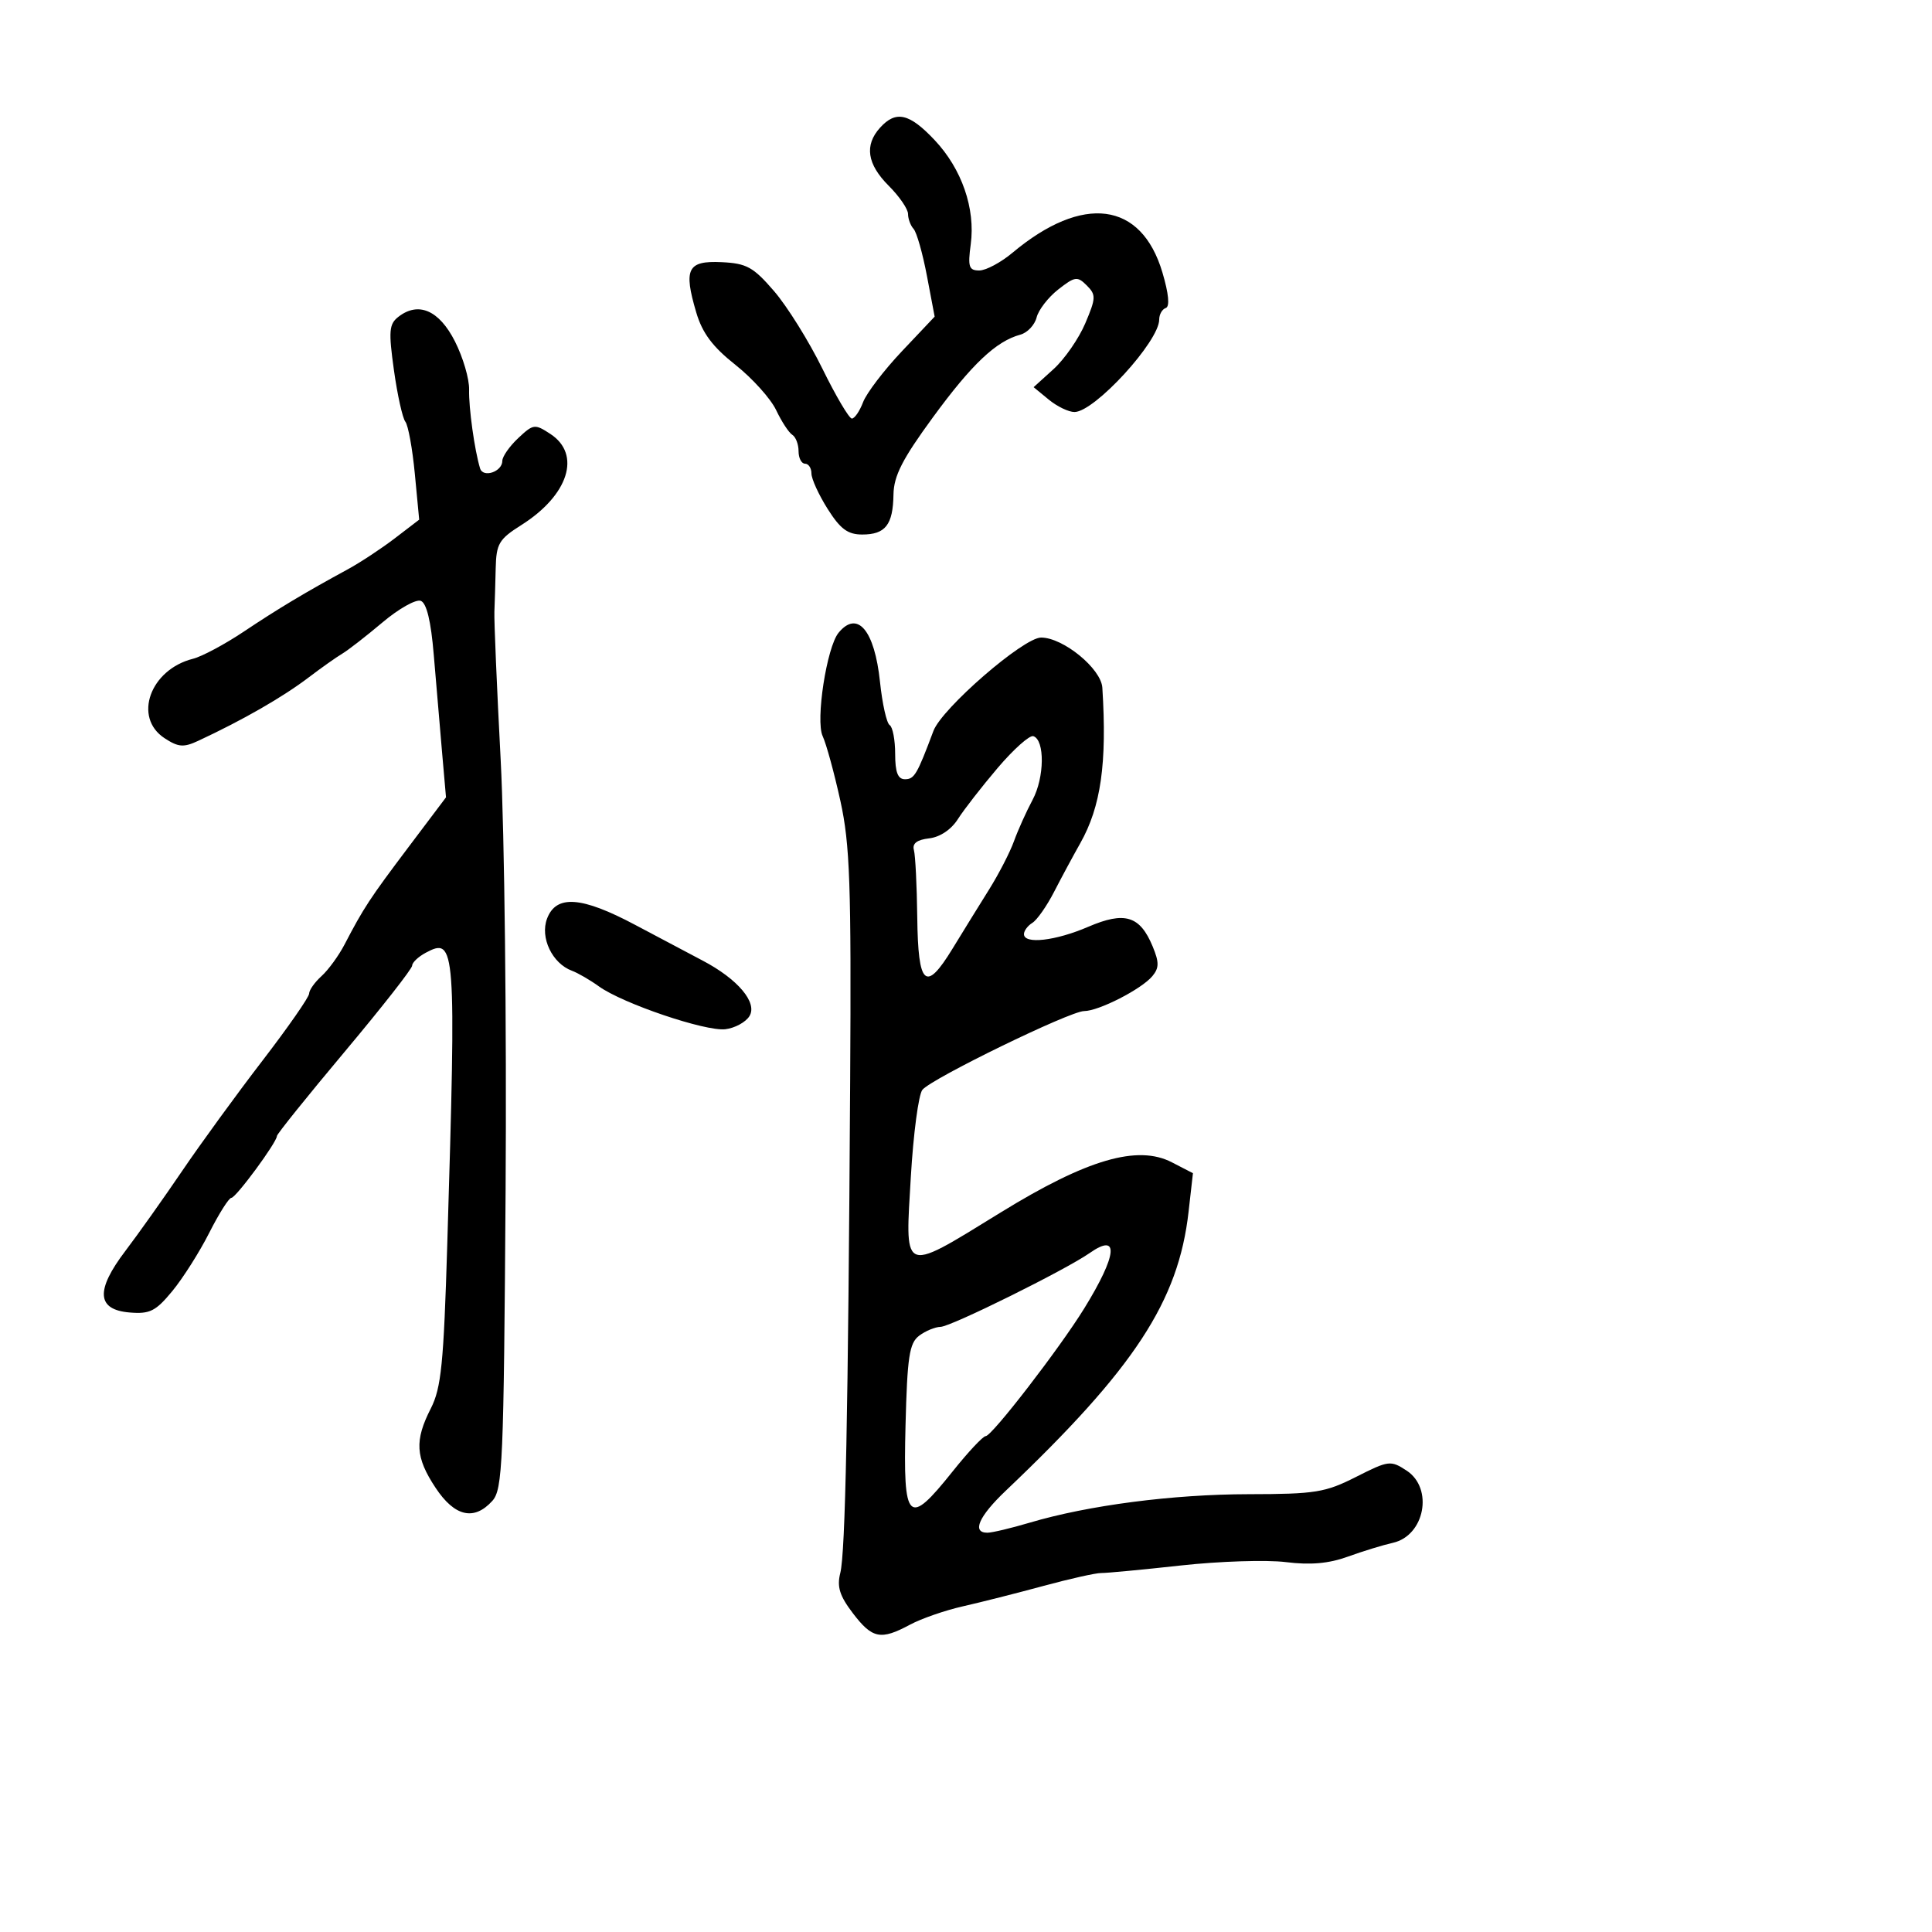 <svg xmlns="http://www.w3.org/2000/svg" width="300" height="300" viewBox="0 0 300 300" version="1.1">
  <defs/>
  <path d="M130.216,98.25 C133.142,94.694 135.807,97.859 136.646,105.883 C137.001,109.282 137.676,112.3 138.146,112.59 C138.616,112.88 139,114.891 139,117.059 C139,119.92 139.417,121 140.521,121 C141.978,121 142.399,120.286 144.942,113.5 C146.259,109.985 158.924,99 161.659,99 C165.09,99 170.984,103.825 171.171,106.786 C171.91,118.524 170.955,125.251 167.741,130.939 C166.635,132.898 164.803,136.3 163.671,138.5 C162.539,140.7 161.024,142.86 160.306,143.3 C159.588,143.74 159,144.527 159,145.05 C159,146.66 163.886,146.105 168.974,143.916 C174.646,141.476 177.01,142.195 178.985,146.963 C180.006,149.428 179.997,150.299 178.939,151.574 C177.266,153.59 170.603,157 168.337,157 C166.163,157 144.705,167.446 143.231,169.222 C142.635,169.939 141.826,176.033 141.432,182.763 C141.007,190.033 140.647,193.782 142.075,194.677 C143.641,195.658 147.359,193.207 155.5,188.201 C168.813,180.016 176.647,177.732 181.968,180.484 L185.239,182.175 L184.56,188.17 C182.988,202.065 176.155,212.491 156.181,231.473 C151.979,235.466 150.868,238 153.318,238 C154.044,238 157,237.298 159.888,236.441 C168.98,233.741 182.092,232.036 193.9,232.017 C204.249,232.002 205.786,231.754 210.569,229.332 C215.632,226.769 215.94,226.73 218.419,228.355 C222.627,231.112 221.228,238.462 216.285,239.567 C214.753,239.91 211.606,240.876 209.291,241.715 C206.325,242.79 203.483,243.041 199.669,242.564 C196.692,242.192 189.361,242.427 183.378,243.085 C177.395,243.744 171.825,244.271 171,244.257 C170.175,244.244 166.125,245.149 162,246.269 C157.875,247.389 152.25,248.813 149.5,249.434 C146.75,250.055 143.06,251.336 141.3,252.281 C136.759,254.72 135.451,254.458 132.44,250.51 C130.38,247.809 129.936,246.397 130.478,244.26 C131.27,241.134 131.702,219.613 132.012,167.865 C132.195,137.246 131.981,131.122 130.495,124.365 C129.544,120.039 128.305,115.511 127.742,114.303 C126.615,111.883 128.37,100.494 130.216,98.25 Z M61.846,49.208 C64.961,46.771 68.184,48.161 70.638,53 C71.894,55.475 72.886,58.85 72.842,60.5 C72.769,63.304 73.693,69.939 74.547,72.733 C75.013,74.256 78,73.247 78,71.567 C78,70.897 79.108,69.307 80.463,68.035 C82.815,65.825 83.039,65.796 85.463,67.384 C90.308,70.558 88.284,76.902 80.95,81.531 C77.477,83.724 77.062,84.424 76.972,88.24 C76.917,90.583 76.826,93.625 76.769,95 C76.713,96.375 77.152,106.725 77.745,118 C78.338,129.275 78.682,159.341 78.509,184.814 C78.221,227.279 78.049,231.288 76.442,233.064 C73.61,236.193 70.593,235.494 67.633,231.021 C64.505,226.295 64.35,223.698 66.898,218.701 C68.514,215.53 68.892,211.764 69.451,193.24 C70.852,146.773 70.755,145.455 66.107,147.943 C64.948,148.563 64,149.463 64,149.943 C64,150.423 59.275,156.45 53.5,163.337 C47.725,170.224 43,176.102 43,176.4 C43,177.364 36.637,186 35.927,186 C35.548,186 34.004,188.441 32.494,191.424 C30.985,194.407 28.404,198.481 26.758,200.477 C24.177,203.608 23.267,204.065 20.133,203.803 C15.013,203.376 14.804,200.382 19.467,194.246 C21.451,191.636 25.42,186.044 28.287,181.82 C31.154,177.595 36.763,169.893 40.75,164.704 C44.737,159.514 48,154.827 48,154.289 C48,153.751 48.868,152.524 49.929,151.564 C50.99,150.604 52.598,148.397 53.502,146.659 C56.452,140.991 57.424,139.509 63.378,131.609 L69.255,123.81 L68.63,116.655 C68.285,112.72 67.711,105.973 67.353,101.661 C66.921,96.454 66.245,93.647 65.34,93.3 C64.591,93.013 61.919,94.515 59.403,96.639 C56.886,98.762 54.072,100.95 53.148,101.5 C52.224,102.05 49.901,103.692 47.984,105.15 C43.922,108.24 37.767,111.777 30.795,115.028 C28.51,116.094 27.696,116.031 25.545,114.622 C20.634,111.403 23.307,103.965 29.977,102.291 C31.361,101.943 34.904,100.048 37.85,98.08 C43.181,94.516 47.334,92.028 54,88.403 C55.925,87.356 59.208,85.193 61.296,83.597 L65.091,80.693 L64.417,73.597 C64.047,69.693 63.384,66.044 62.945,65.486 C62.506,64.928 61.707,61.328 61.17,57.486 C60.323,51.428 60.413,50.328 61.846,49.208 Z M136.655,19.829 C139.116,17.109 141.2,17.581 145.127,21.75 C149.351,26.232 151.48,32.381 150.735,37.939 C150.266,41.433 150.451,42 152.06,42 C153.089,42 155.409,40.763 157.215,39.25 C168.144,30.101 177.227,31.289 180.495,42.295 C181.48,45.612 181.669,47.61 181.019,47.827 C180.458,48.014 180,48.822 180,49.624 C180,53 169.992,63.932 166.861,63.977 C165.959,63.99 164.159,63.127 162.861,62.06 L160.5,60.121 L163.6,57.31 C165.305,55.765 167.52,52.568 168.521,50.207 C170.187,46.281 170.207,45.778 168.751,44.322 C167.295,42.866 166.917,42.919 164.329,44.944 C162.773,46.161 161.259,48.118 160.964,49.292 C160.668,50.466 159.533,51.668 158.441,51.964 C154.67,52.983 150.917,56.53 144.869,64.794 C140.112,71.295 138.786,73.89 138.739,76.794 C138.663,81.495 137.487,83 133.89,83 C131.637,83 130.488,82.149 128.513,79.02 C127.131,76.831 126,74.356 126,73.52 C126,72.684 125.55,72 125,72 C124.45,72 124,71.127 124,70.059 C124,68.991 123.562,67.847 123.027,67.517 C122.491,67.186 121.363,65.46 120.519,63.682 C119.675,61.904 116.827,58.739 114.189,56.649 C110.641,53.839 109.058,51.718 108.108,48.501 C106.111,41.738 106.755,40.462 112.037,40.709 C115.937,40.892 116.966,41.459 120.199,45.209 C122.234,47.569 125.609,52.984 127.699,57.242 C129.79,61.499 131.849,64.987 132.275,64.992 C132.701,64.996 133.487,63.85 134.021,62.444 C134.556,61.038 137.275,57.475 140.063,54.527 L145.133,49.166 L143.932,42.833 C143.271,39.35 142.341,36.073 141.865,35.55 C141.389,35.028 141,33.98 141,33.223 C141,32.466 139.65,30.496 138,28.846 C134.636,25.482 134.198,22.544 136.655,19.829 Z M169.203,194.57 C165.472,197.183 147.669,205.999 146.055,206.032 C145.2,206.049 143.696,206.673 142.714,207.418 C141.199,208.568 140.879,210.686 140.608,221.387 C140.228,236.406 141.001,237.159 147.91,228.5 C150.324,225.475 152.642,223 153.061,223 C154.02,223 164.549,209.35 168.369,203.154 C173.494,194.841 173.835,191.326 169.203,194.57 Z M84.949,142.635 C86.37,138.898 90.301,139.185 98.667,143.636 C102.425,145.635 107.117,148.119 109.094,149.156 C114.58,152.031 117.673,155.706 116.366,157.795 C115.779,158.733 114.098,159.643 112.631,159.818 C109.554,160.185 96.689,155.827 93,153.167 C91.625,152.176 89.739,151.082 88.808,150.736 C85.742,149.597 83.829,145.581 84.949,142.635 Z M154.928,119.235 C152.465,122.131 149.683,125.707 148.746,127.181 C147.708,128.818 145.963,129.987 144.272,130.181 C142.376,130.399 141.63,130.974 141.912,132 C142.139,132.825 142.372,137.515 142.431,142.423 C142.559,153.111 143.724,154.155 147.897,147.325 C149.519,144.671 152.078,140.53 153.585,138.122 C155.091,135.714 156.83,132.339 157.449,130.622 C158.067,128.905 159.371,126.009 160.345,124.186 C162.194,120.728 162.259,114.902 160.454,114.312 C159.879,114.123 157.392,116.339 154.928,119.235 Z"/>
</svg>

